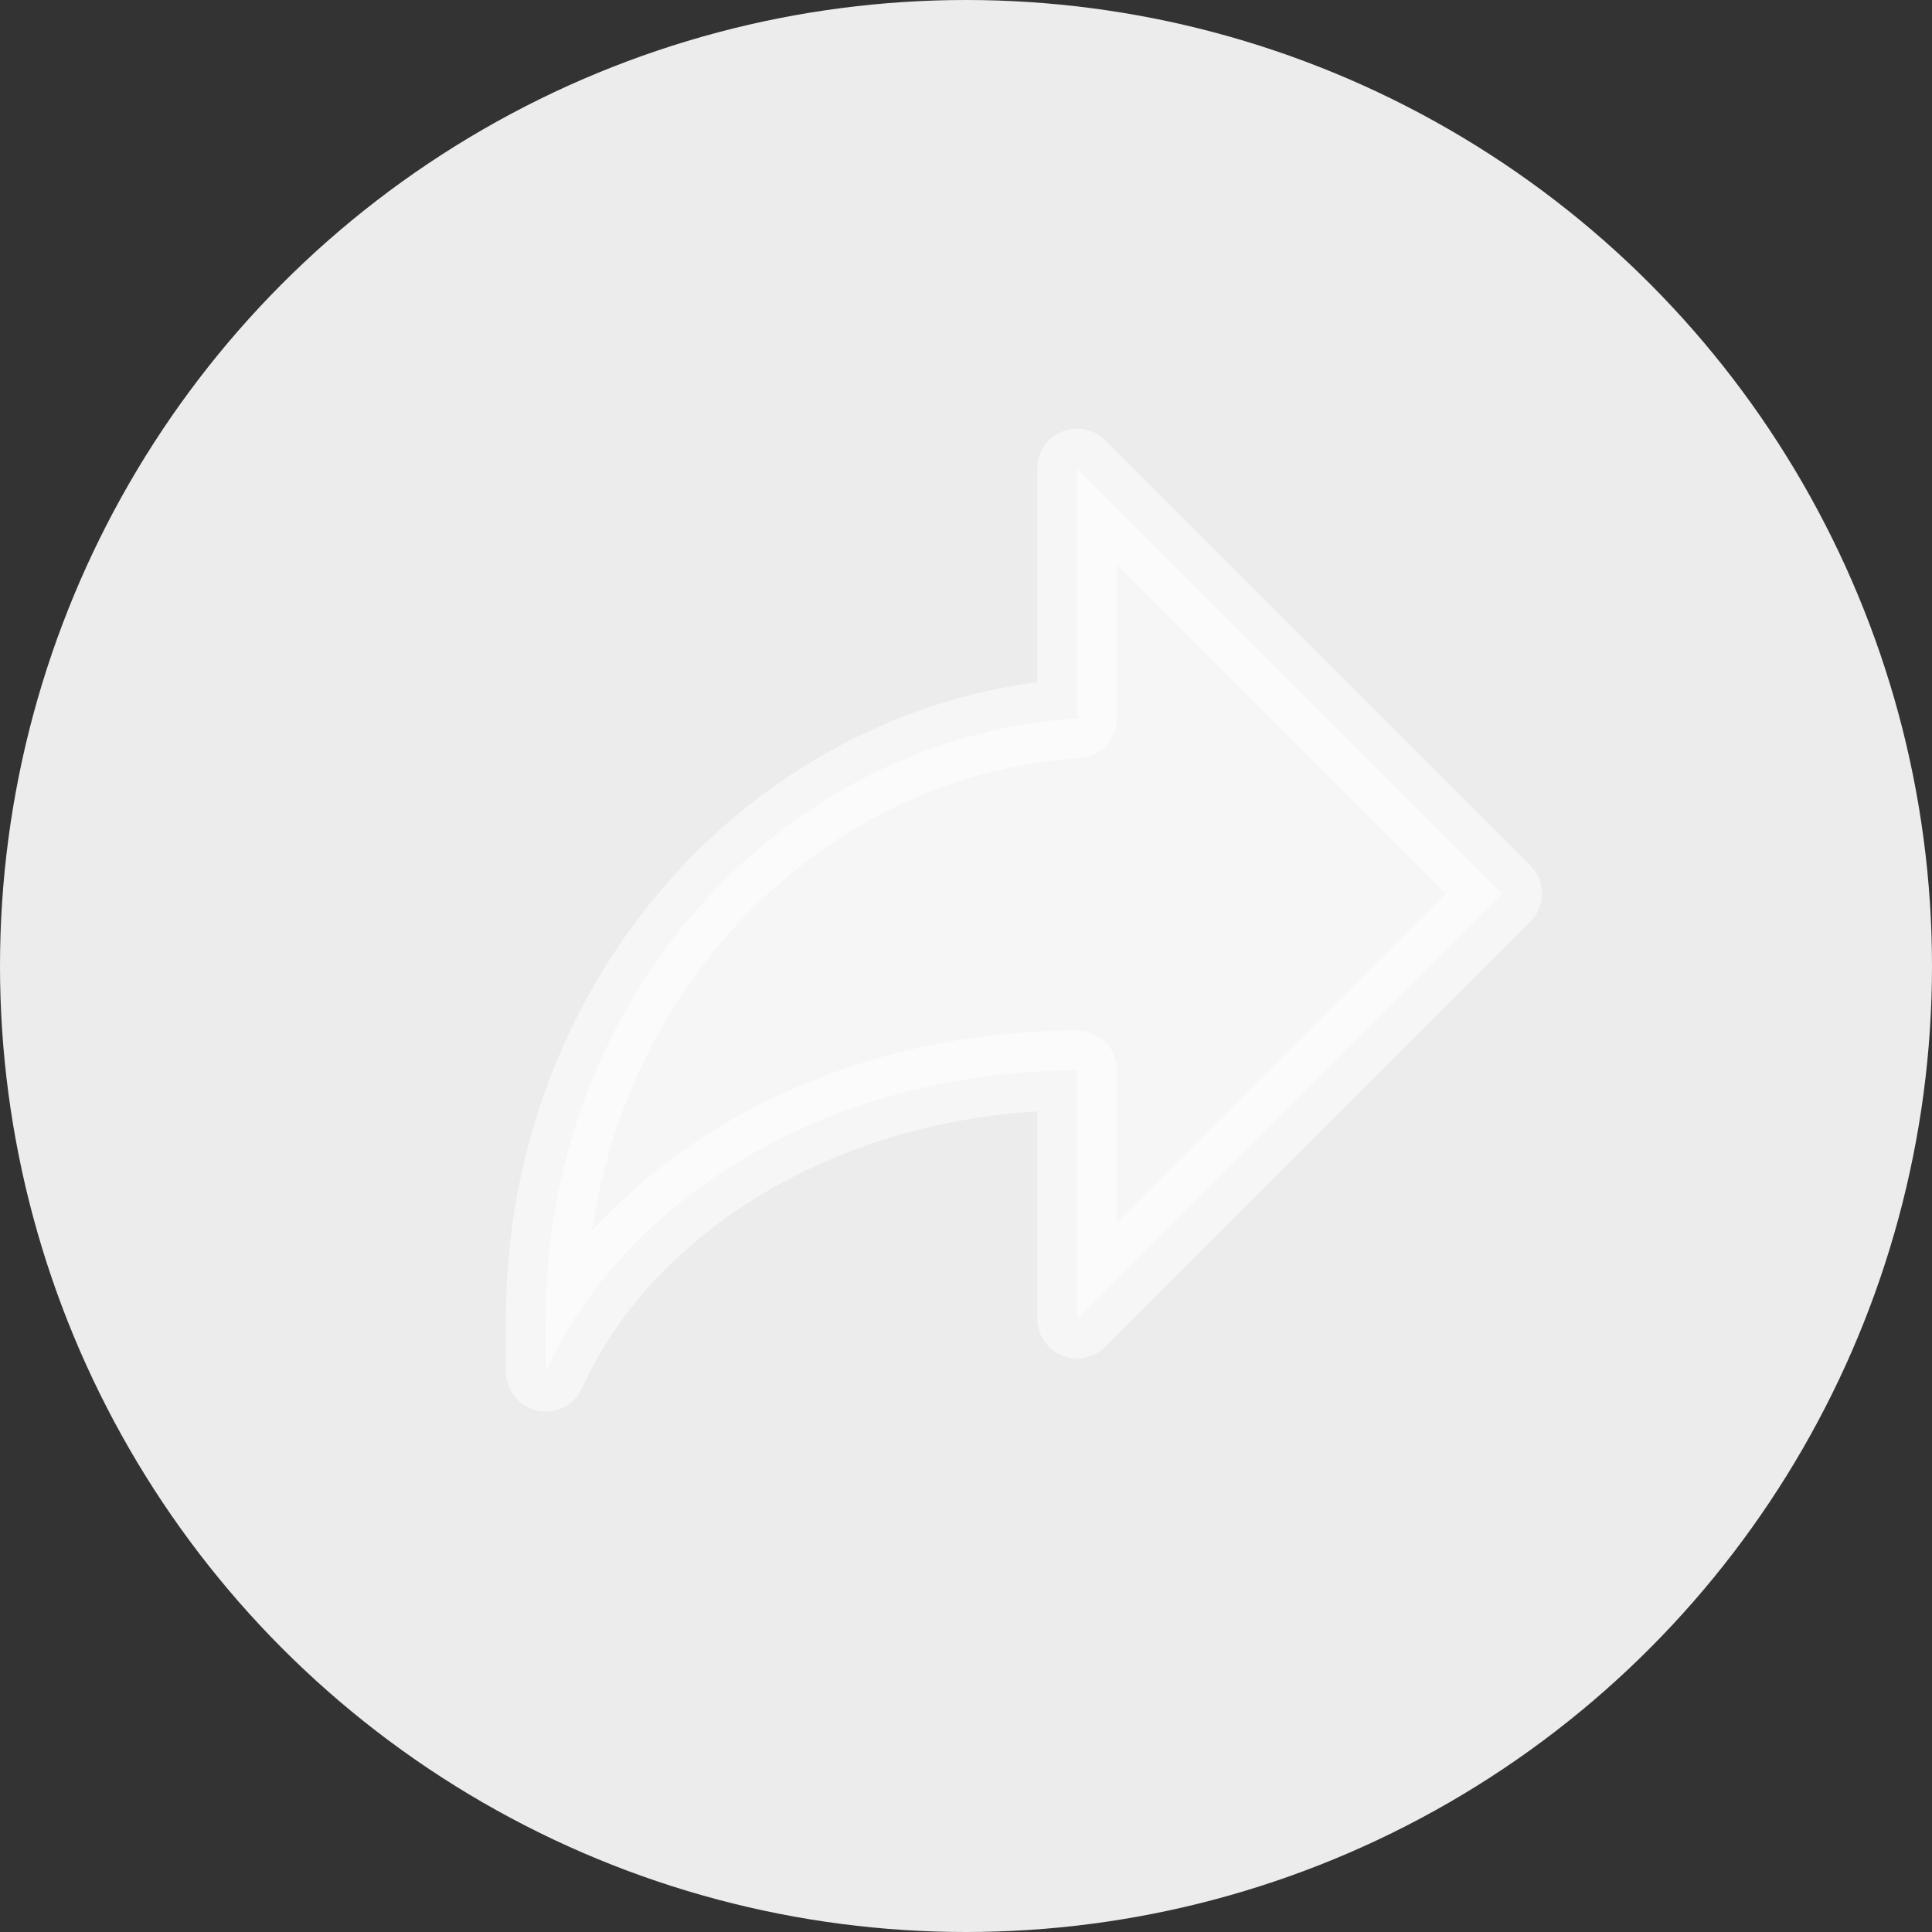 <svg width="50" height="50" viewBox="0 0 50 50" fill="none" xmlns="http://www.w3.org/2000/svg"><rect x="0" y="0" width="50" height="50" fill="#333333" stroke="none"/><circle cx="25" cy="25" r="25" fill="#ECECEC"></circle><g clip-path="url(#clip0_2259_7470)"><path d="M27.875 27.702C21.558 27.702 16.189 30.951 14.125 35.5V34.115C14.125 25.843 20.204 19.096 27.875 18.59V12.125L38.875 23.125L27.875 34.125V27.708" fill="white" fill-opacity="0.53"></path><path d="M27.875 27.702C21.558 27.702 16.189 30.951 14.125 35.5V34.115C14.125 25.843 20.204 19.096 27.875 18.59V12.125L38.875 23.125L27.875 34.125V27.708" stroke="white" stroke-opacity="0.53" stroke-width="2.062" stroke-linecap="round" stroke-linejoin="round"></path></g><defs><clipPath id="clip0_2259_7470"><rect width="33" height="33" fill="white" transform="matrix(-1 0 0 1 43 8)"></rect></clipPath></defs></svg>